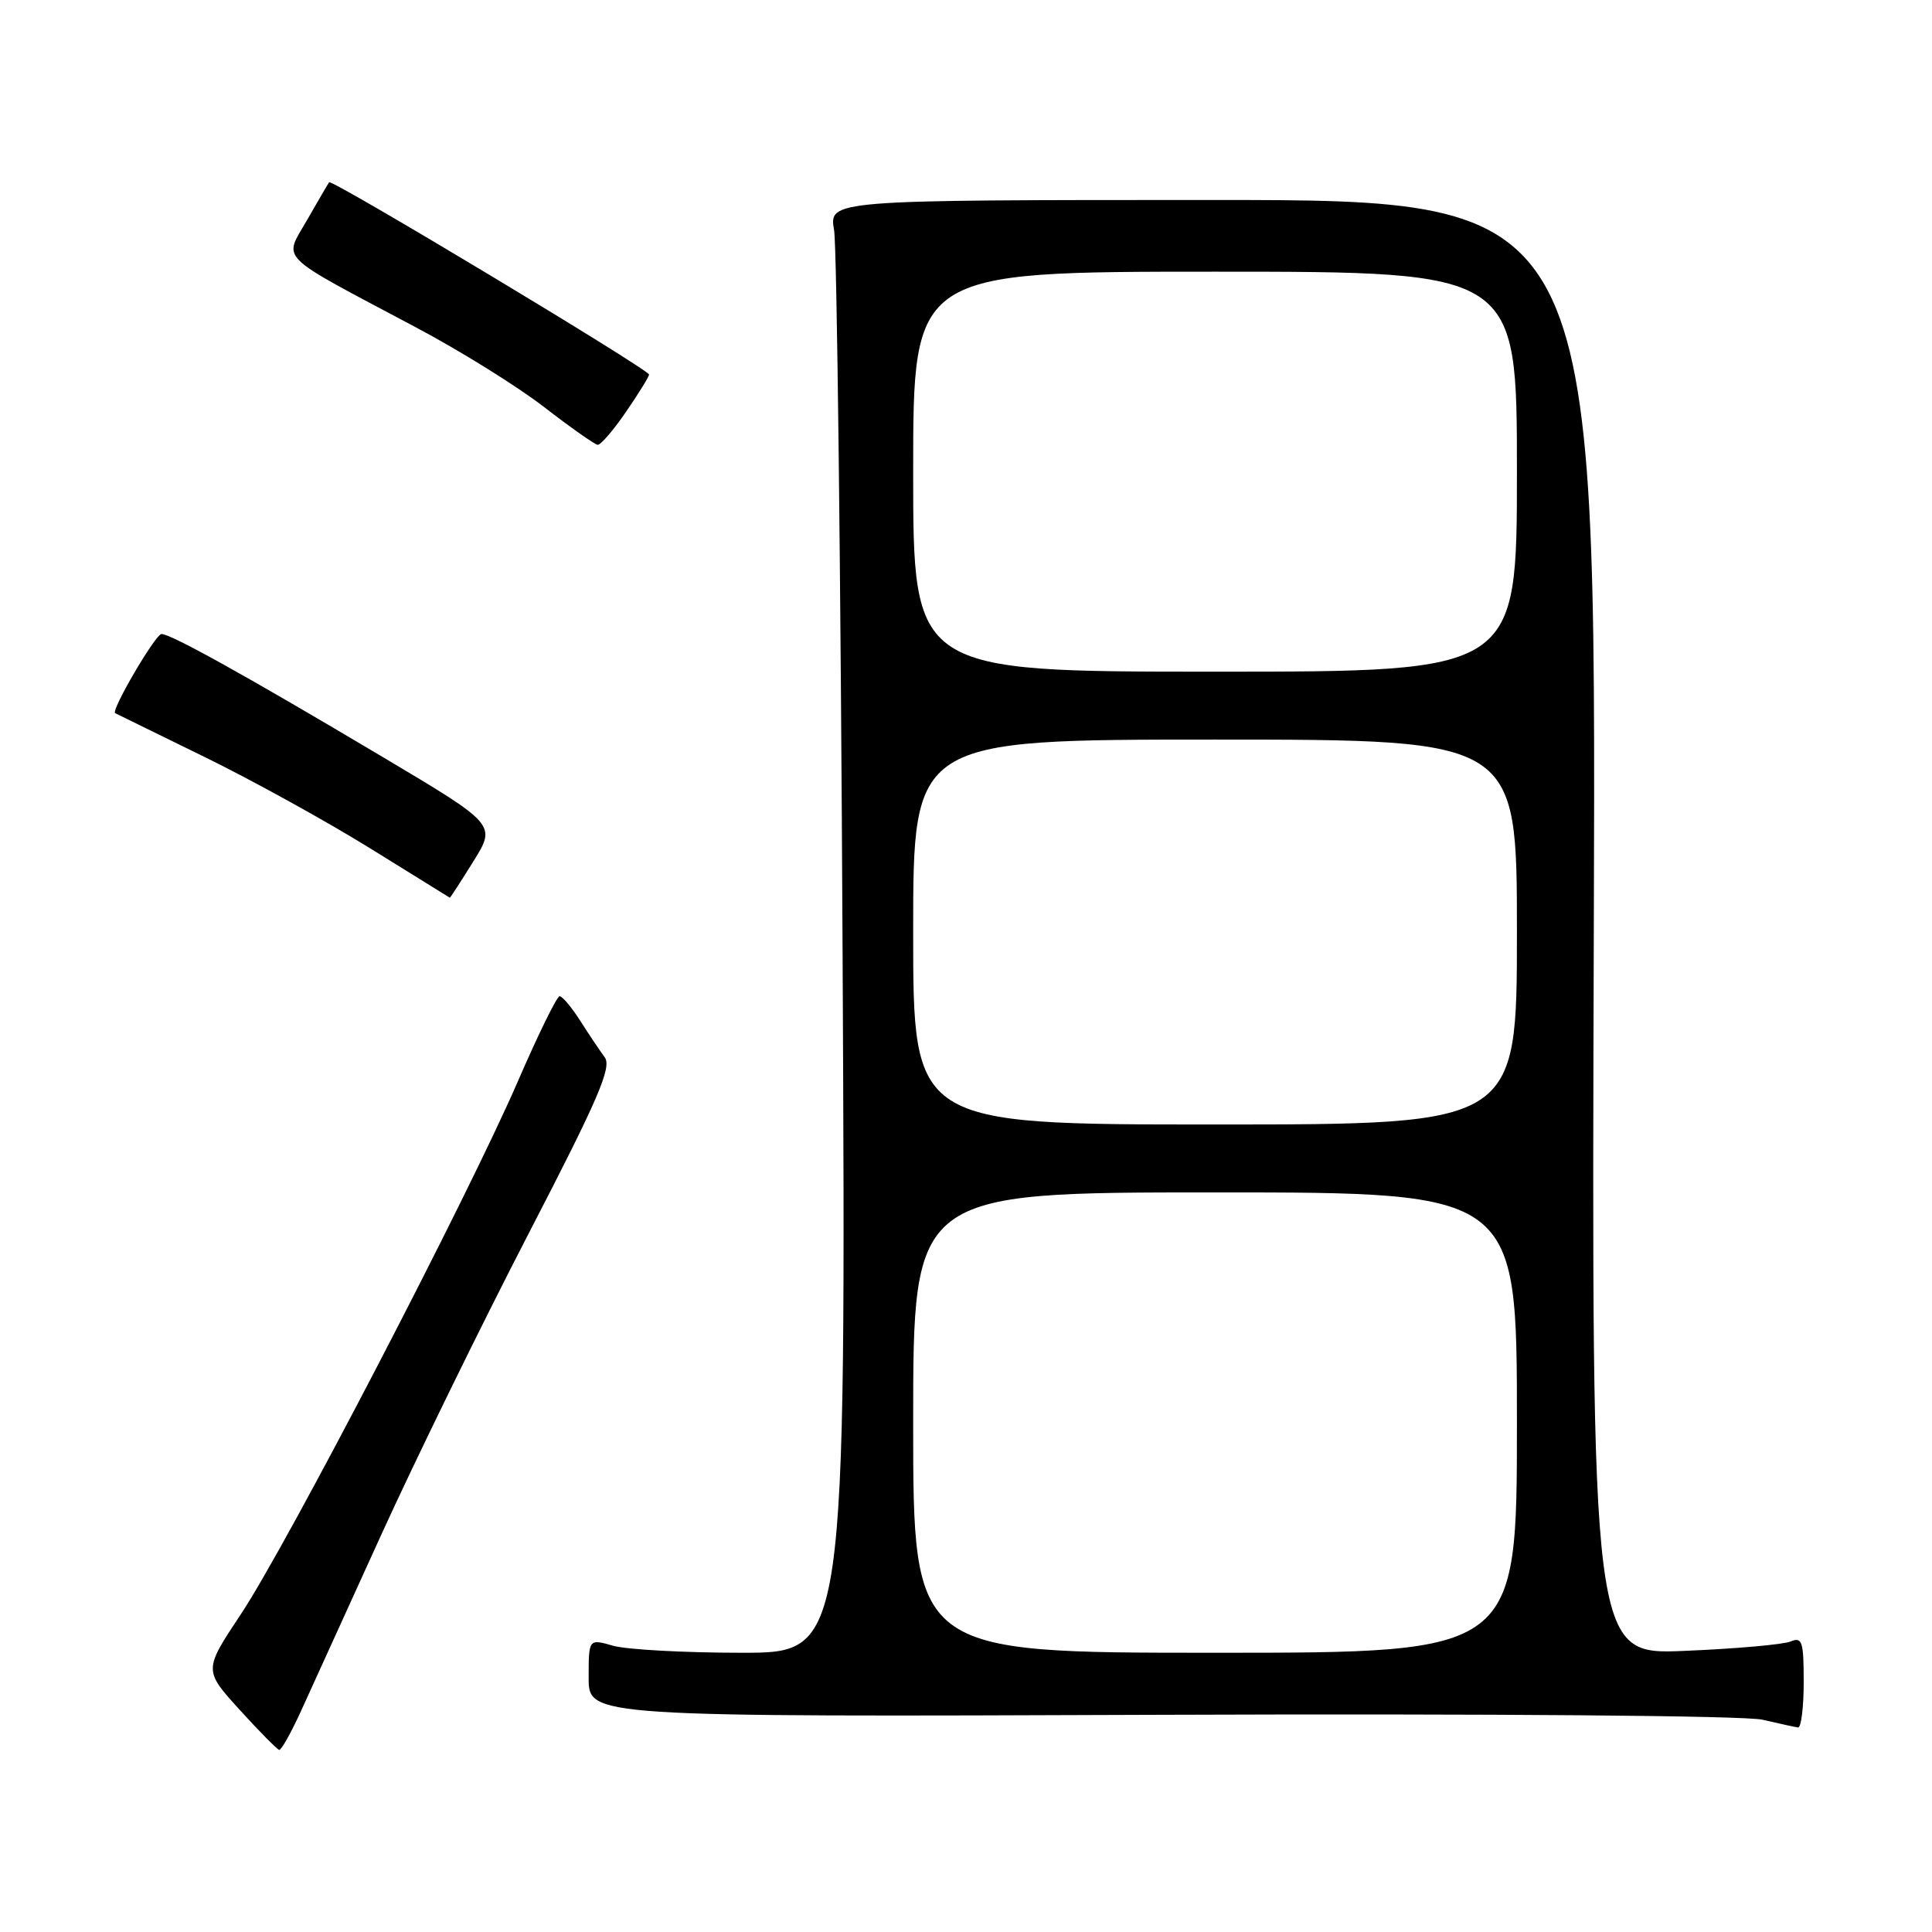 <?xml version="1.0" encoding="UTF-8" standalone="no"?>
<!DOCTYPE svg PUBLIC "-//W3C//DTD SVG 1.1//EN" "http://www.w3.org/Graphics/SVG/1.1/DTD/svg11.dtd" >
<svg xmlns="http://www.w3.org/2000/svg" xmlns:xlink="http://www.w3.org/1999/xlink" version="1.1" viewBox="0 0 256 256">
 <g >
 <path fill="currentColor"
d=" M 39.88 226.73 C 41.20 223.85 45.96 213.39 50.47 203.47 C 54.98 193.56 63.76 175.61 69.98 163.58 C 79.29 145.60 81.09 141.42 80.13 140.10 C 79.48 139.22 78.02 137.04 76.88 135.25 C 75.74 133.46 74.51 132.00 74.15 132.01 C 73.79 132.01 71.31 137.07 68.63 143.26 C 62.02 158.52 37.99 204.77 31.91 213.90 C 26.99 221.31 26.99 221.31 31.75 226.55 C 34.36 229.43 36.73 231.82 37.00 231.87 C 37.27 231.91 38.57 229.60 39.88 226.73 Z  M 239.00 222.89 C 239.00 217.47 238.80 216.87 237.25 217.51 C 236.29 217.91 229.96 218.47 223.19 218.75 C 210.88 219.27 210.88 219.27 211.19 122.89 C 211.50 26.50 211.50 26.50 160.67 26.50 C 109.84 26.50 109.84 26.50 110.52 30.50 C 110.90 32.70 111.40 76.01 111.65 126.75 C 112.10 219.00 112.10 219.00 98.29 219.00 C 90.70 219.00 83.03 218.58 81.24 218.07 C 78.00 217.14 78.00 217.14 78.00 222.32 C 78.00 227.50 78.00 227.50 153.78 227.22 C 198.04 227.06 231.21 227.33 233.53 227.87 C 235.71 228.38 237.84 228.84 238.25 228.90 C 238.66 228.95 239.00 226.25 239.00 222.89 Z  M 62.73 114.13 C 65.76 109.26 65.76 109.26 50.63 100.26 C 32.57 89.52 22.64 84.00 21.40 84.01 C 20.60 84.02 14.67 94.15 15.26 94.50 C 15.39 94.57 20.68 97.16 27.00 100.25 C 33.33 103.34 43.22 108.80 49.00 112.38 C 54.78 115.97 59.55 118.92 59.60 118.95 C 59.66 118.98 61.06 116.81 62.73 114.13 Z  M 82.95 54.57 C 84.63 52.13 86.00 49.91 86.00 49.63 C 86.00 48.97 43.95 23.69 43.61 24.15 C 43.47 24.34 42.15 26.60 40.68 29.17 C 37.58 34.59 36.41 33.44 55.10 43.37 C 60.94 46.46 68.59 51.22 72.10 53.94 C 75.62 56.66 78.82 58.91 79.20 58.94 C 79.59 58.97 81.28 57.01 82.95 54.57 Z  M 121.00 188.50 C 121.00 158.00 121.00 158.00 161.00 158.00 C 201.00 158.00 201.00 158.00 201.00 188.50 C 201.00 219.00 201.00 219.00 161.00 219.00 C 121.00 219.00 121.00 219.00 121.00 188.50 Z  M 121.00 123.50 C 121.00 98.00 121.00 98.00 161.00 98.00 C 201.00 98.00 201.00 98.00 201.00 123.50 C 201.00 149.00 201.00 149.00 161.00 149.00 C 121.00 149.00 121.00 149.00 121.00 123.50 Z  M 121.00 62.50 C 121.00 36.00 121.00 36.00 161.00 36.00 C 201.00 36.00 201.00 36.00 201.00 62.50 C 201.00 89.00 201.00 89.00 161.00 89.00 C 121.00 89.00 121.00 89.00 121.00 62.50 Z "/>
</g>
</svg>